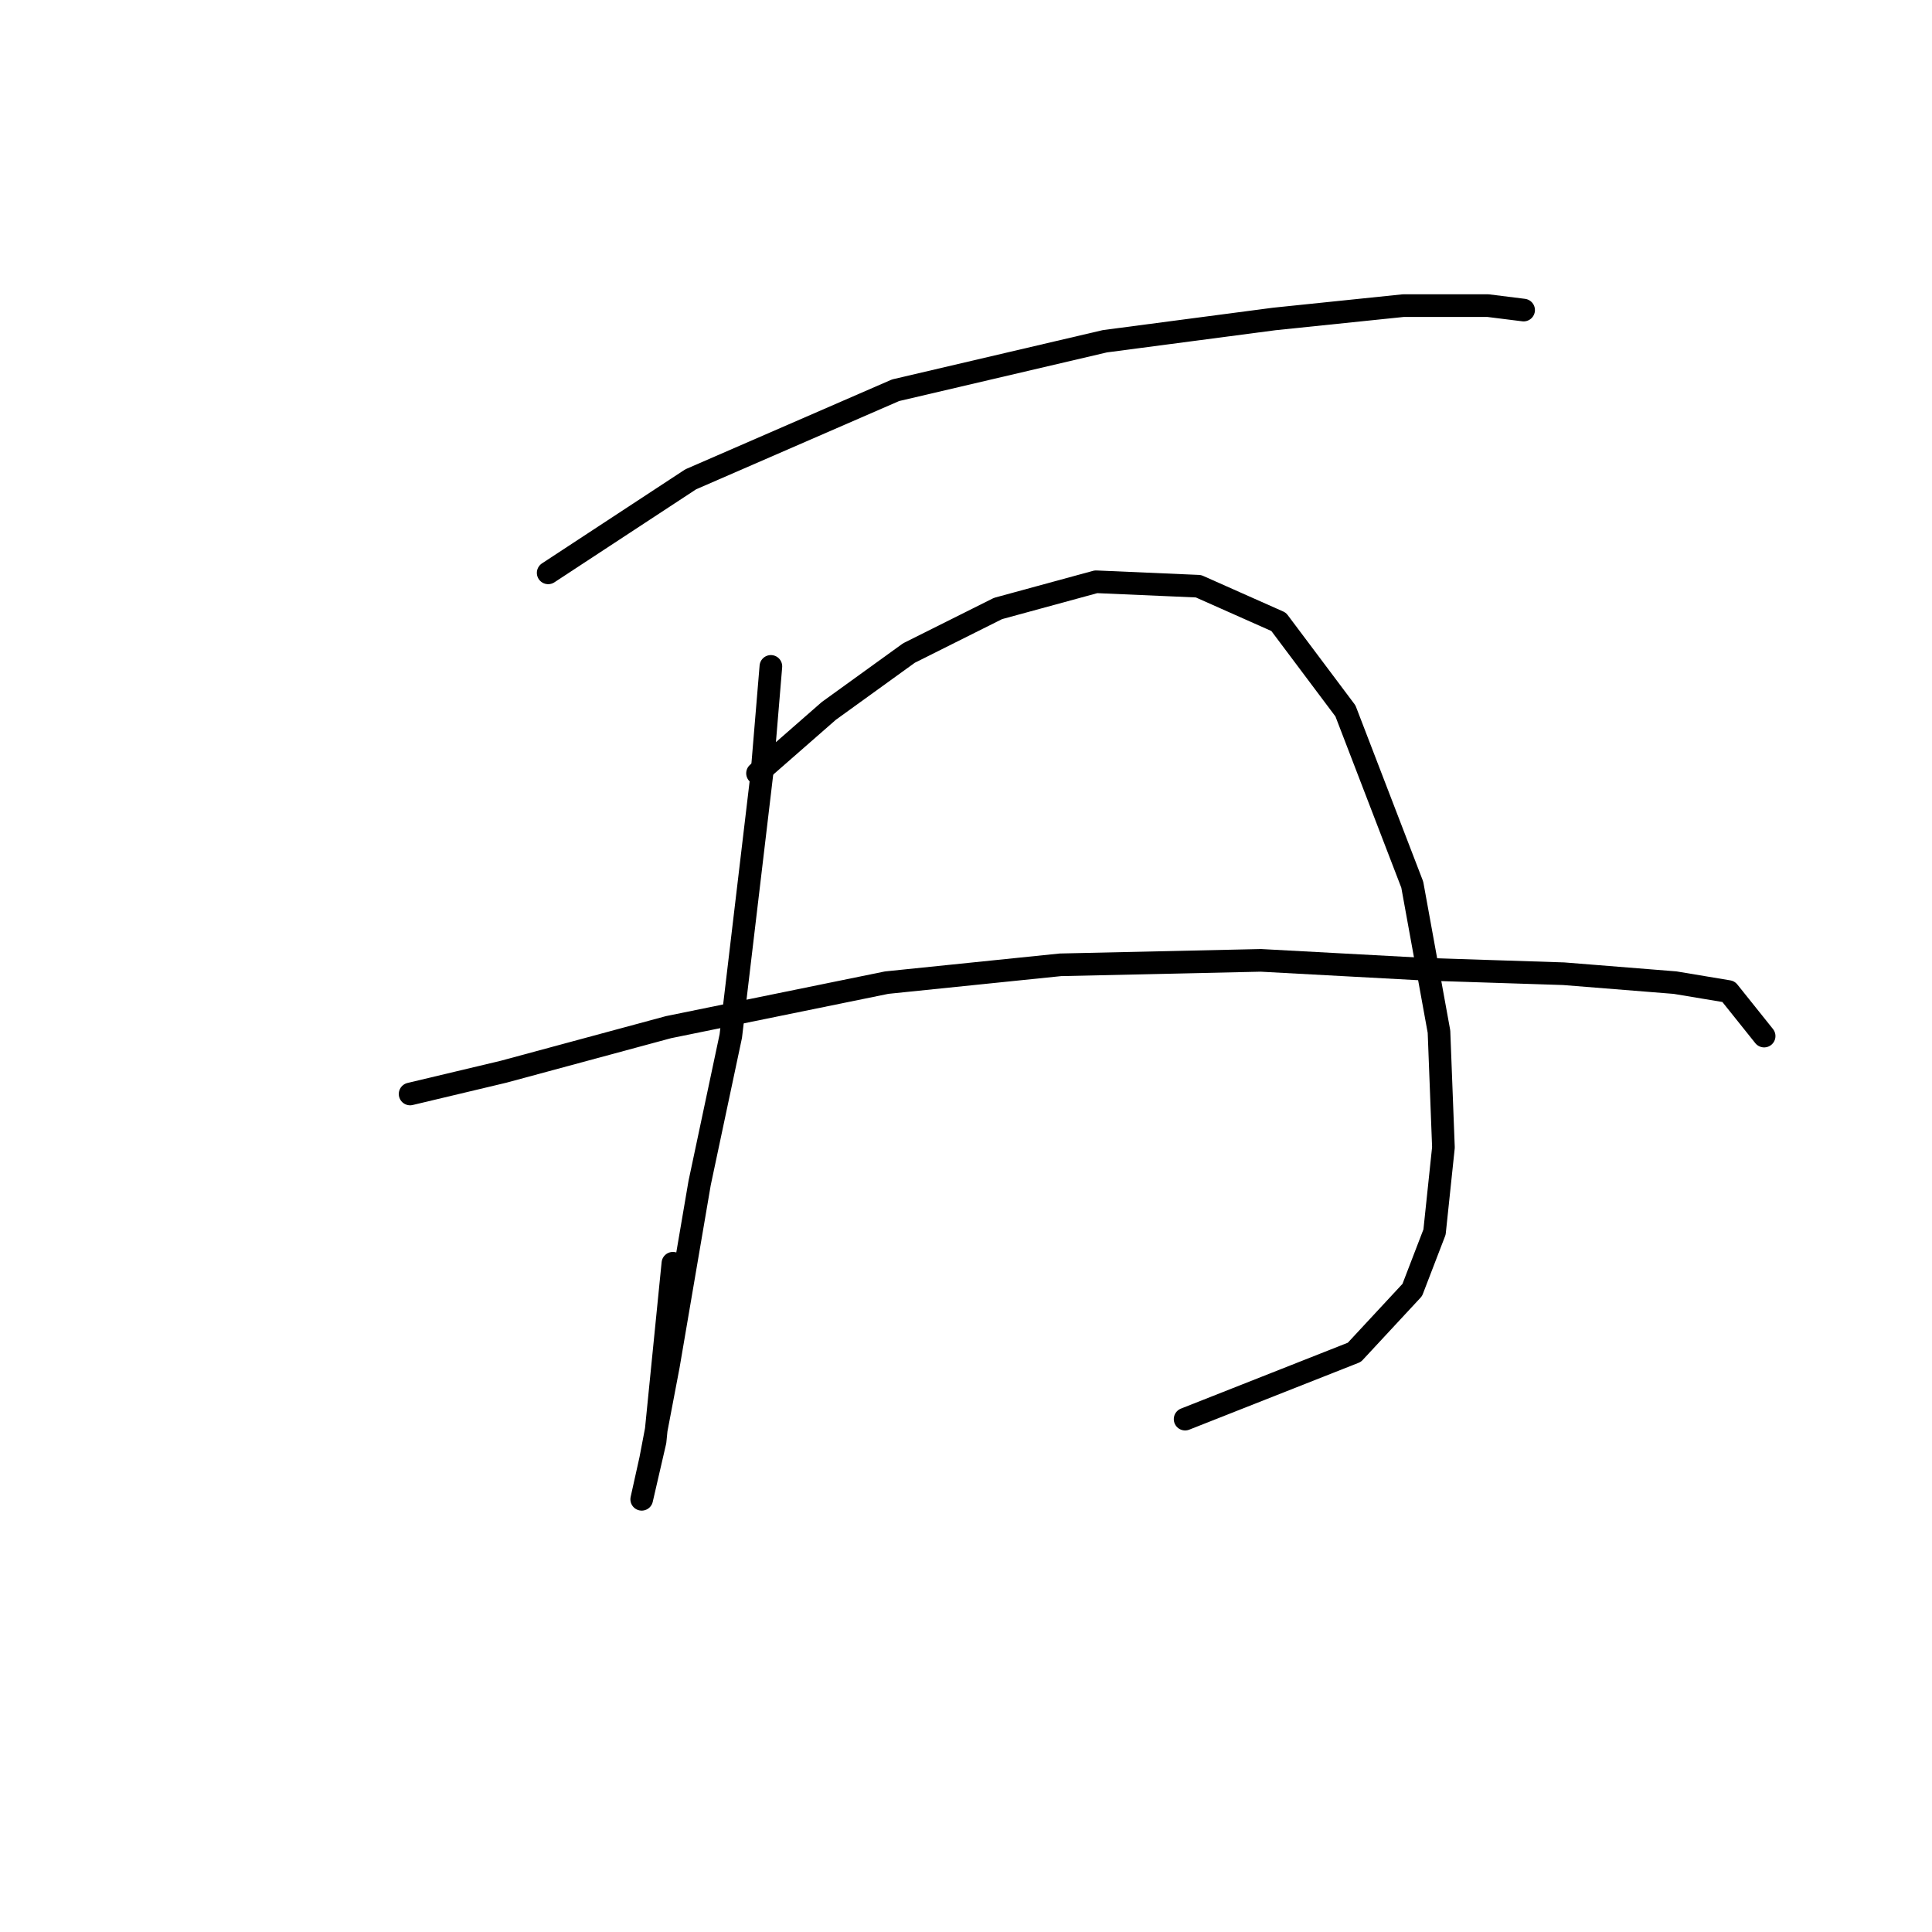 <?xml version="1.0" standalone="no"?>
    <svg width="256" height="256" xmlns="http://www.w3.org/2000/svg" version="1.1">
    <polyline stroke="black" stroke-width="3" stroke-linecap="round" fill="transparent" stroke-linejoin="round" points="72.636 75.907 91.522 63.513 118.671 51.709 146.409 45.217 168.836 42.266 185.952 40.496 197.165 40.496 201.887 41.086 201.887 41.086 " />
        <polyline stroke="black" stroke-width="3" stroke-linecap="round" fill="transparent" stroke-linejoin="round" points="102.146 88.301 100.965 102.465 96.834 137.286 92.703 156.762 88.571 180.96 86.211 193.354 85.03 198.665 85.03 198.665 86.801 190.993 89.162 167.386 89.162 167.386 " />
        <polyline stroke="black" stroke-width="3" stroke-linecap="round" fill="transparent" stroke-linejoin="round" points="100.375 102.465 109.818 94.203 120.441 86.53 132.245 80.628 145.229 77.087 158.803 77.677 169.427 82.399 178.279 94.203 187.132 117.22 190.673 136.696 191.263 152.041 190.083 163.254 187.132 170.927 179.46 179.189 157.033 188.042 157.033 188.042 " />
        <polyline stroke="black" stroke-width="3" stroke-linecap="round" fill="transparent" stroke-linejoin="round" points="54.341 144.959 66.734 142.008 88.571 136.106 117.49 130.204 140.508 127.843 167.066 127.253 188.903 128.433 207.198 129.024 221.953 130.204 229.035 131.384 233.757 137.286 233.757 137.286 " />
        </svg>
